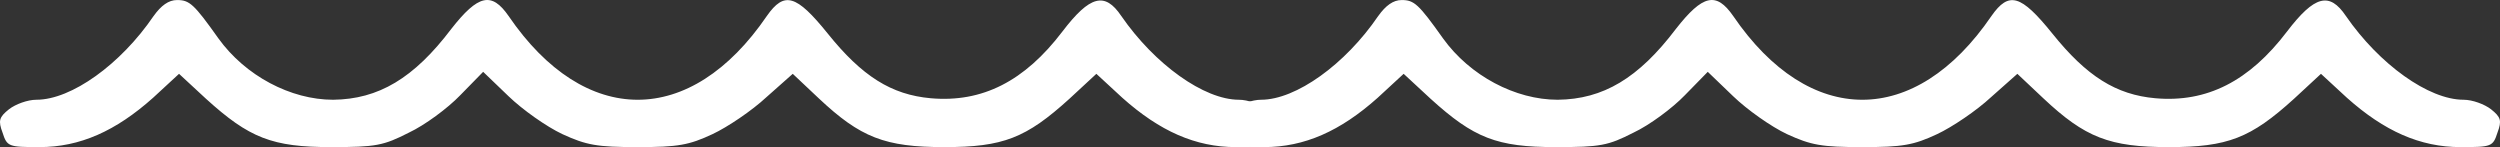 <?xml version="1.0" encoding="UTF-8" standalone="no"?>
<svg
   xmlns:dc="http://purl.org/dc/elements/1.1/"
   xmlns:cc="http://creativecommons.org/ns#"
   xmlns:rdf="http://www.w3.org/1999/02/22-rdf-syntax-ns#"
   xmlns:svg="http://www.w3.org/2000/svg"
   xmlns="http://www.w3.org/2000/svg"
   xmlns:sodipodi="http://sodipodi.sourceforge.net/DTD/sodipodi-0.dtd"
   xmlns:inkscape="http://www.inkscape.org/namespaces/inkscape"
   version="1.0"
   width="501.463pt"
   height="29.507pt"
   viewBox="0 0 501.463 29.507"
   preserveAspectRatio="xMidYMid meet"
   id="svg831"
   sodipodi:docname="wave-long.svg"
   inkscape:version="0.92.5 (2060ec1f9f, 2020-04-08)">
  <rect x="0" y="0" width="501.463" height="29.507" fill="#333333" stroke="none"/>
  <defs
     id="defs835" />
  <sodipodi:namedview
     pagecolor="#ffffff"
     bordercolor="#666666"
     borderopacity="1"
     objecttolerance="10"
     gridtolerance="10"
     guidetolerance="10"
     inkscape:pageopacity="0"
     inkscape:pageshadow="2"
     inkscape:window-width="1920"
     inkscape:window-height="1001"
     id="namedview833"
     showgrid="false"
     inkscape:zoom="1.3434338"
     inkscape:cx="304.44163"
     inkscape:cy="-81.709614"
     inkscape:window-x="-9"
     inkscape:window-y="-9"
     inkscape:window-maximized="1"
     inkscape:current-layer="g829" />
  <g
     transform="matrix(0.1,0,0,-0.1,134.455,115.576)"
     id="g829"
     style="fill:#FFFFFF;stroke:none">
    <g
       id="g843">
      <path
         inkscape:connector-curvature="0"
         id="path827"
         d="m -1036.433,1123.696 c -66,-97 -165,-168 -235,-168 -18,0 -42,-9 -55,-19 -20,-16 -22,-23 -13,-47 9,-28 12,-29 74,-29 81,0 153,32 228,99 l 52,48 54,-50 c 87,-79 133,-97 251,-97 90,0 105,3 156,29 32,15 78,49 103,75 l 46,47 51,-49 c 28,-27 76,-61 108,-76 48,-22 69,-26 151,-26 81,0 103,4 150,26 30,14 79,47 108,74 l 53,47 52,-49 c 84,-79 133,-98 252,-98 118,0 164,18 251,97 l 54,50 52,-48 c 75,-67 147,-99 228,-99 62,0 65,1 74,29 9,24 7,31 -13,47 -13,10 -37,19 -55,19 -70,0 -169,71 -236,168 -33,49 -63,41 -118,-31 -76,-100 -161,-143 -264,-134 -79,7 -138,44 -207,130 -63,78 -87,85 -122,35 -153,-224 -365,-224 -518,0 -34,49 -61,43 -115,-26 -75,-99 -146,-141 -237,-142 -85,0 -176,48 -230,123 -49,69 -58,77 -83,77 -17,0 -32,-11 -47,-32 z" />
      <path
         d="m 1419.959,1123.696 c -66,-97 -165,-168 -235,-168 -18,0 -42,-9 -55,-19 -20,-16 -22,-23 -13,-47 9,-28 12,-29 74,-29 81,0 153,32 228,99 l 52,48 54,-50 c 87,-79 133,-97 251,-97 90,0 105,3 156,29 32,15 78,49 103,75 l 46,47 51,-49 c 28,-27 76,-61 108,-76 48,-22 69,-26 151,-26 81,0 103,4 150,26 30,14 79,47 108,74 l 53,47 52,-49 c 84,-79 133,-98 252,-98 118,0 164,18 251,97 l 54,50 52,-48 c 75,-67 147,-99 228,-99 62,0 65,1 74,29 9,24 7,31 -13,47 -13,10 -37,19 -55,19 -70,0 -169,71 -236,168 -33,49 -63,41 -118,-31 -76,-100 -161,-143 -264,-134 -79,7 -138,44 -207,130 -63,78 -87,85 -122,35 -153,-224 -365,-224 -518,0 -34,49 -61,43 -115,-26 -75,-99 -146,-141 -237,-142 -85,0 -176,48 -230,123 -49,69 -58,77 -83,77 -17,0 -32,-11 -47,-32 z"
         id="path839"
         inkscape:connector-curvature="0" />
    </g>
  </g>
</svg>
